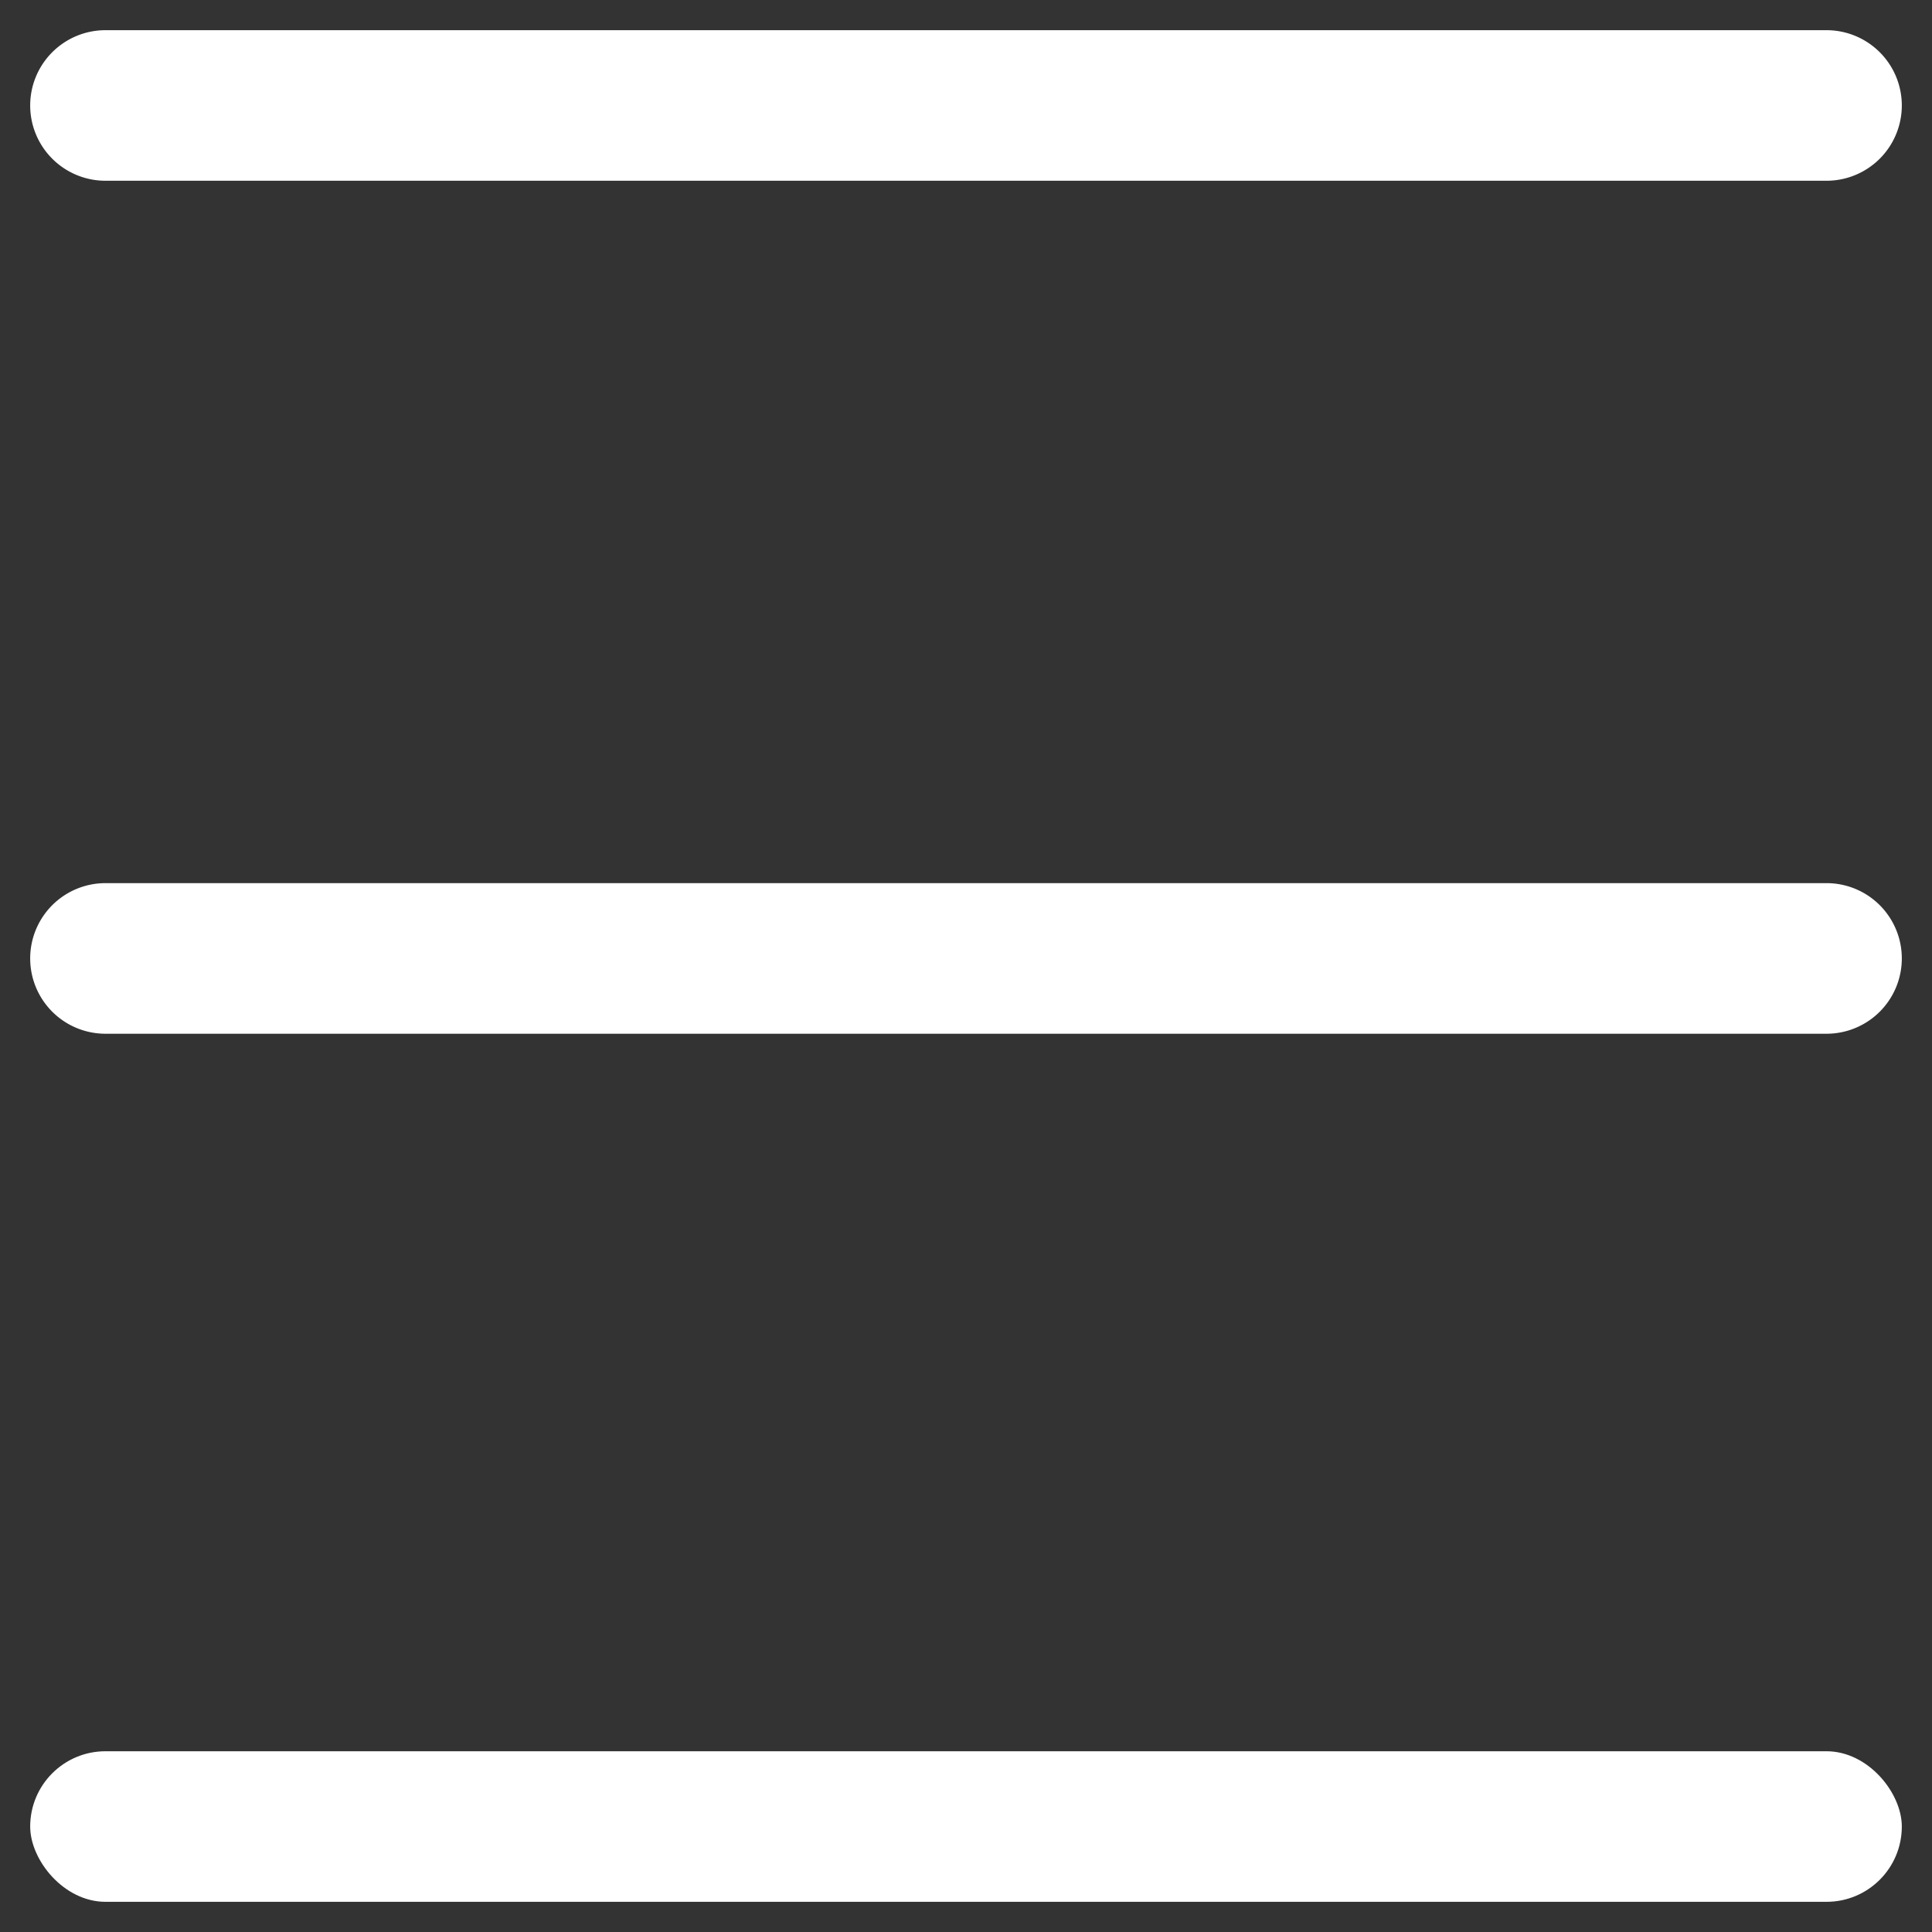 <svg id="Layer_1" data-name="Layer 1" xmlns="http://www.w3.org/2000/svg" viewBox="0 0 128 128"><rect x="0" y="0" width="128" height="128" fill="#333333" stroke="none"/><path d="M6.988,58.51H121.012A4.988,4.988,0,0,1,126,63.5h0a4.988,4.988,0,0,1-4.988,4.988H6.988A4.988,4.988,0,0,1,2,63.5H2A4.988,4.988,0,0,1,6.988,58.51Z" style="fill:#fff"/><path d="M6.988,2H121.012A4.988,4.988,0,0,1,126,6.988h0a4.988,4.988,0,0,1-4.988,4.987H6.988A4.988,4.988,0,0,1,2,6.988H2A4.988,4.988,0,0,1,6.988,2Z" style="fill:#fff"/><rect x="2" y="116.025" width="124" height="9.975" rx="4.988" style="fill:#fff"/></svg>